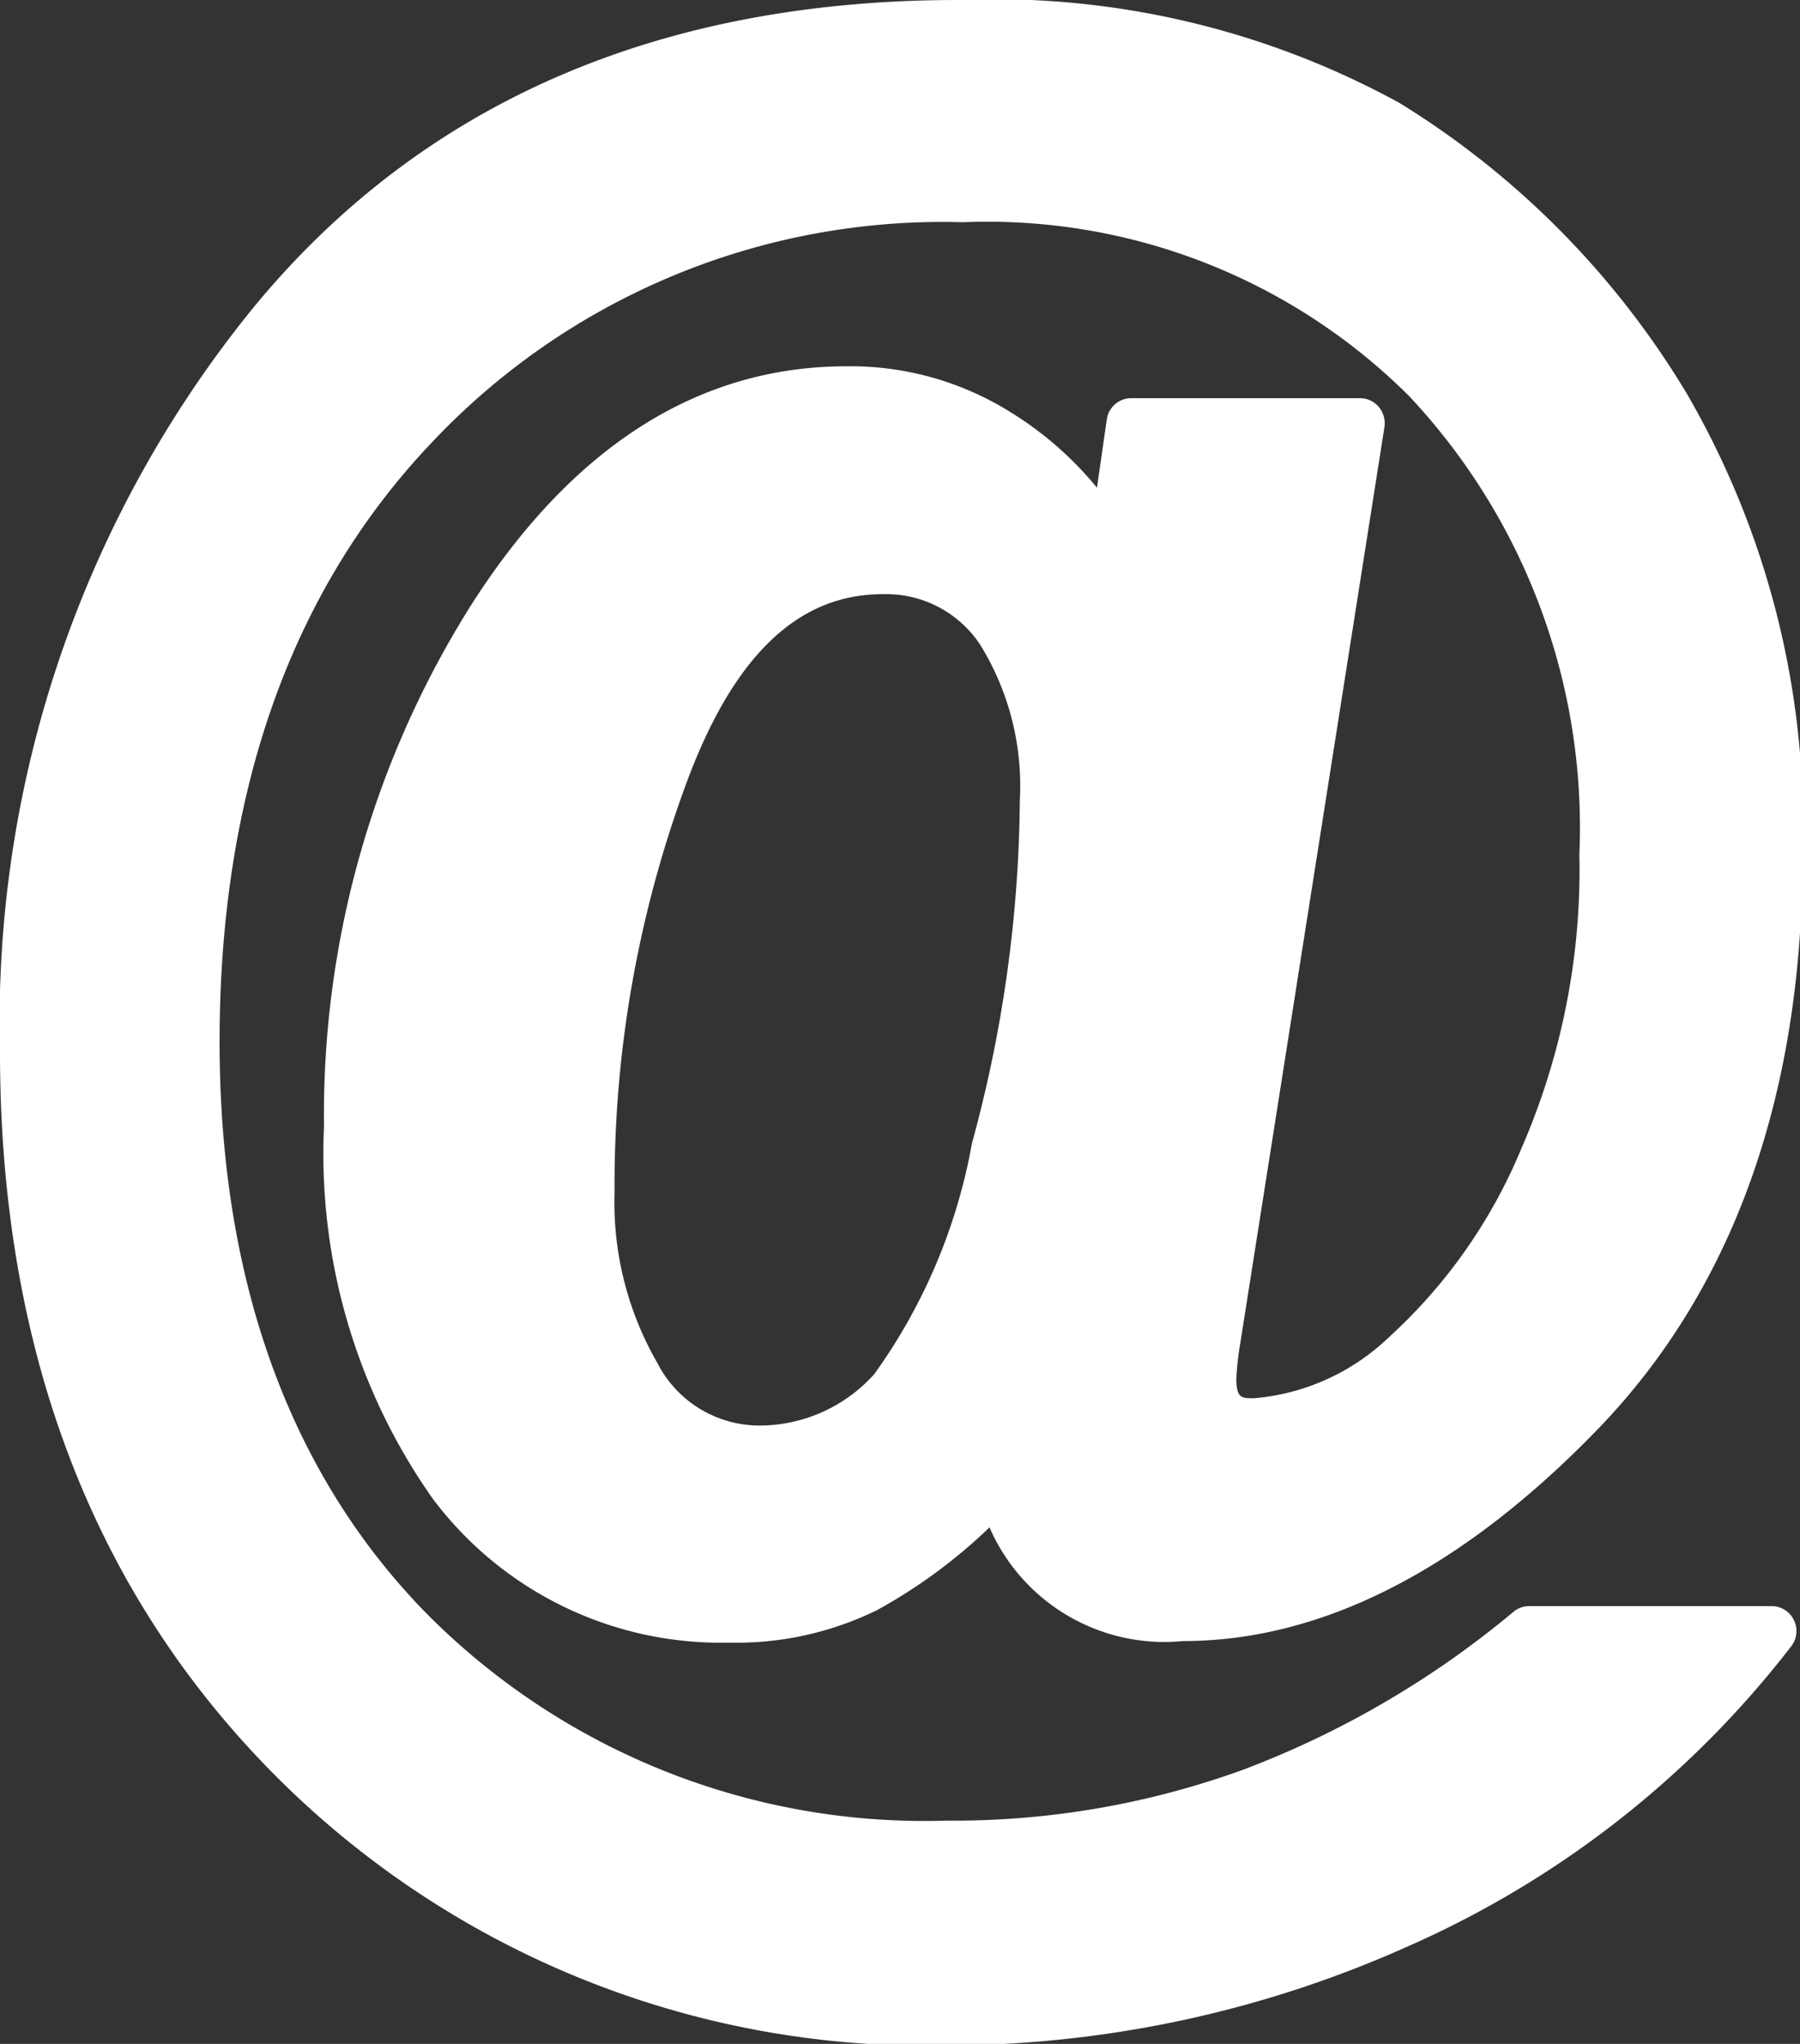 <svg xmlns="http://www.w3.org/2000/svg" viewBox="0 0 35 39.73"><rect x="0" y="0" width="35" height="39.73" fill="#333333" stroke="none"/><defs><style>.cls-1{fill:#fff;}</style></defs><title>united-cheer-sports-mobile-menu-contact</title><g id="Ebene_2" data-name="Ebene 2"><g id="Ebene_1-2" data-name="Ebene 1"><path class="cls-1" d="M34.45,31.22H29.74a.47.47,0,0,0-.31.11,18.27,18.27,0,0,1-5.23,3.06,16.49,16.49,0,0,1-5.79,1A13.64,13.64,0,0,1,8.27,31.34c-2.64-2.71-4-6.45-4-11.09,0-4.83,1.38-8.74,4.09-11.61A13.64,13.64,0,0,1,18.72,4.32,11.61,11.61,0,0,1,27.4,7.7a12.25,12.25,0,0,1,3.31,8.91,13.54,13.54,0,0,1-1.13,5.72A10.27,10.27,0,0,1,27,26a4.31,4.31,0,0,1-2.62,1.18c-.24,0-.34,0-.34-.39a5.8,5.8,0,0,1,.08-.7L26.92,8.3a.5.5,0,0,0-.11-.39.48.48,0,0,0-.37-.17H22a.48.48,0,0,0-.48.42l-.19,1.32A6.76,6.76,0,0,0,19.63,8a5.87,5.87,0,0,0-3.17-.88c-2.86,0-5.3,1.54-7.26,4.58A18.57,18.57,0,0,0,6.3,21.89a11.63,11.63,0,0,0,2.12,7.25,7,7,0,0,0,5.75,2.79,6.21,6.21,0,0,0,2.88-.63,10.29,10.29,0,0,0,2.19-1.61A3.71,3.71,0,0,0,23,31.9c2.7,0,5.41-1.38,8.05-4.1s4-6.49,4-11.19a16.73,16.73,0,0,0-2.24-8.94A16.74,16.74,0,0,0,27.21,2a16.39,16.39,0,0,0-8.58-2C12.81,0,8.19,2,4.91,6A22,22,0,0,0,0,20.45c0,5.74,1.78,10.44,5.29,14a17.85,17.85,0,0,0,13.14,5.31,22,22,0,0,0,9-1.95A19.15,19.15,0,0,0,34.83,32a.48.48,0,0,0,.05-.51A.48.48,0,0,0,34.45,31.22ZM19.83,15.56a25.91,25.91,0,0,1-.93,6.66A11,11,0,0,1,17,26.71a3,3,0,0,1-2.22,1,2.23,2.23,0,0,1-2-1.22,6.24,6.24,0,0,1-.83-3.32,22.47,22.47,0,0,1,1.45-8.09c.91-2.38,2.15-3.53,3.76-3.53a2.19,2.19,0,0,1,1.91,1A5.22,5.22,0,0,1,19.83,15.56Z"/></g></g></svg>
